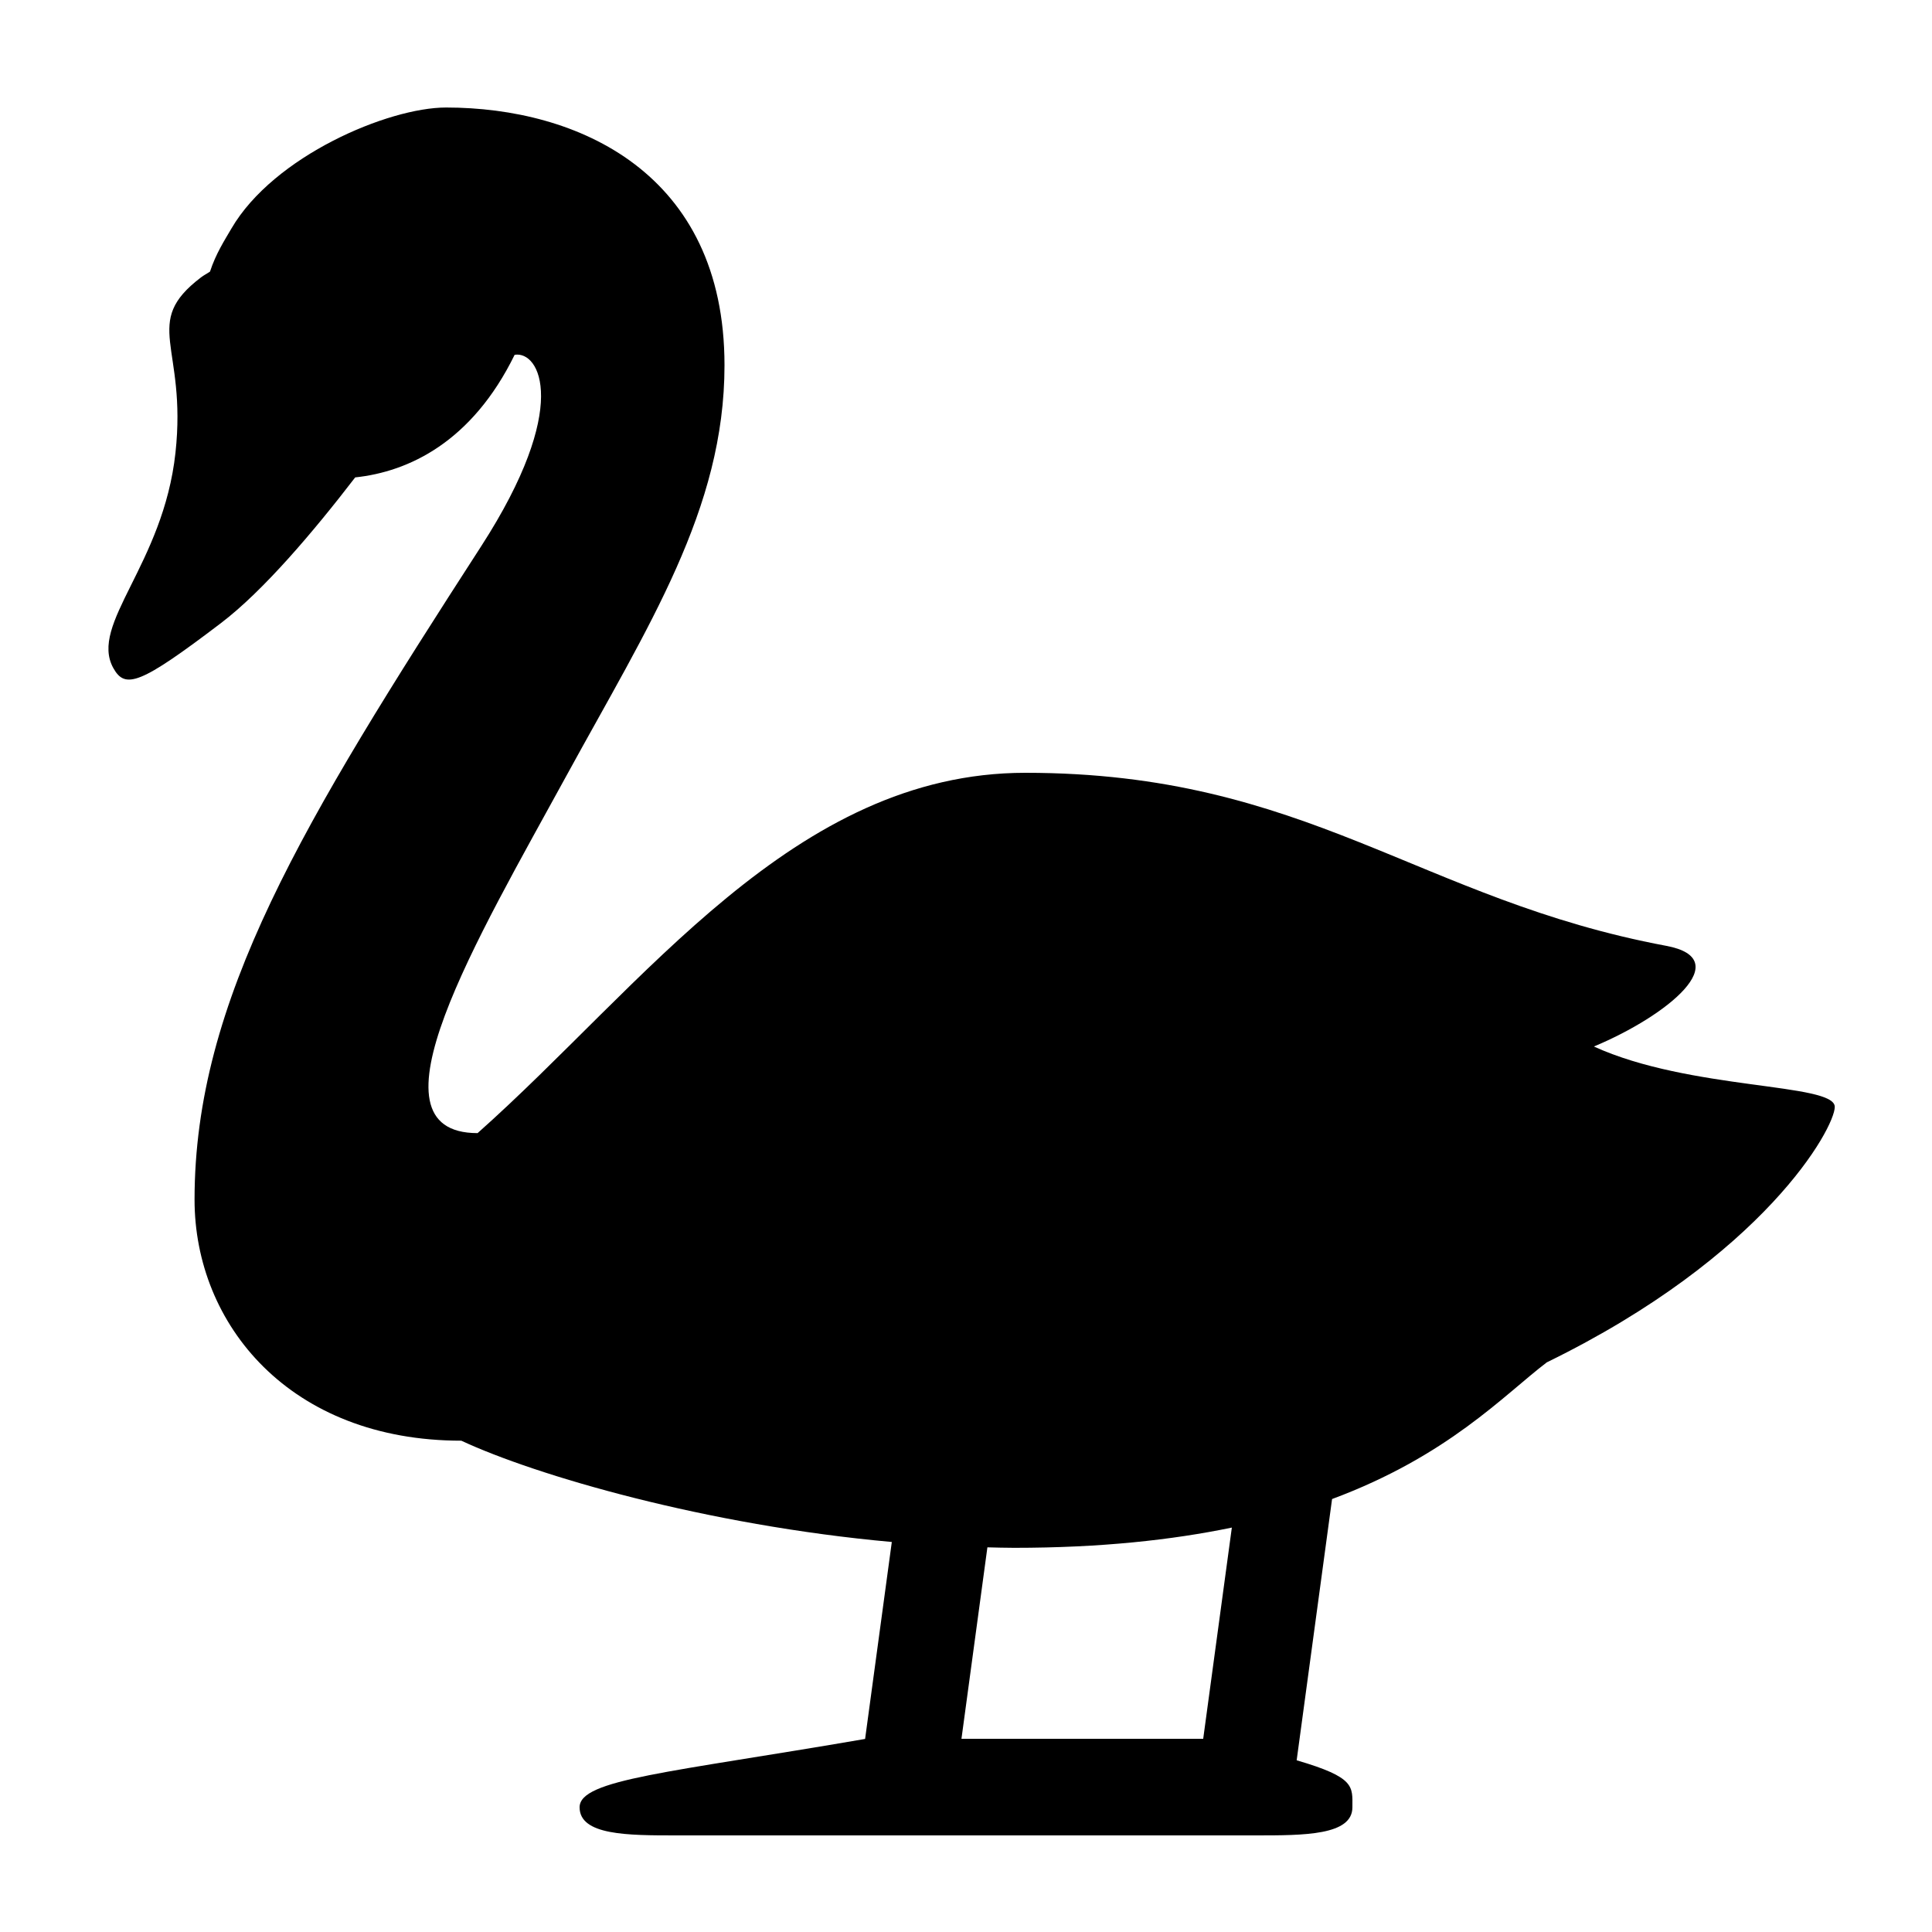 <?xml version="1.0" encoding="utf-8"?>
<!-- Generator: Adobe Illustrator 15.0.0, SVG Export Plug-In . SVG Version: 6.00 Build 0)  -->
<!DOCTYPE svg PUBLIC "-//W3C//DTD SVG 1.1//EN" "http://www.w3.org/Graphics/SVG/1.1/DTD/svg11.dtd">
<svg xmlns="http://www.w3.org/2000/svg" xmlns:xlink="http://www.w3.org/1999/xlink" version="1.1" id="Shape_5_2_" x="0px" y="0px" width="40px" height="40px" viewBox="0 0 40 40" enable-background="new 0 0 40 40" xml:space="preserve">
<g>
	<g>
		<path fill-rule="evenodd" clip-rule="evenodd" d="M33,21.667c1.542-0.646,2.945-1.813,1.5-2.084C29.375,18.625,27.063,16,21.23,16    c-4.792,0-7.896,4.397-11.342,7.46c-2.418,0-0.004-4.027,1.842-7.404C13.427,12.953,15,10.542,15,7.563    c0-3.989-3.042-5.337-5.765-5.337c-1.196,0-3.568,1.003-4.444,2.506C4.65,4.974,4.468,5.254,4.348,5.623    C4.285,5.666,4.224,5.695,4.16,5.744C2.915,6.691,3.875,7.151,3.633,9.373c-0.253,2.323-1.792,3.546-1.287,4.458    c0.245,0.442,0.551,0.345,2.228-0.93c0.881-0.67,1.919-1.897,2.78-3.017c1.105-0.117,2.415-0.73,3.301-2.538    c0.516-0.088,1.173,1.074-0.693,3.964c-3.694,5.718-5.934,9.401-5.934,13.527c0,2.583,1.973,4.991,5.523,4.991    c1.542,0.719,5.071,1.751,8.913,2.097l-0.553,4.078C13.853,36.702,12,36.838,12,37.418C12,38,13,38,14,38h12c1,0,2,0,2-0.582    c0-0.432,0.065-0.617-1.154-0.973l0.733-5.409c2.403-0.893,3.558-2.154,4.446-2.83c4.517-2.206,5.962-4.856,5.962-5.289    C37.987,22.417,34.997,22.578,33,21.667z M24.911,36h-5.005l0.537-3.964c0.185,0.004,0.369,0.01,0.554,0.01    c1.788,0,3.266-0.162,4.507-0.419L24.911,36z"/>
	</g>
</g>
</svg>
